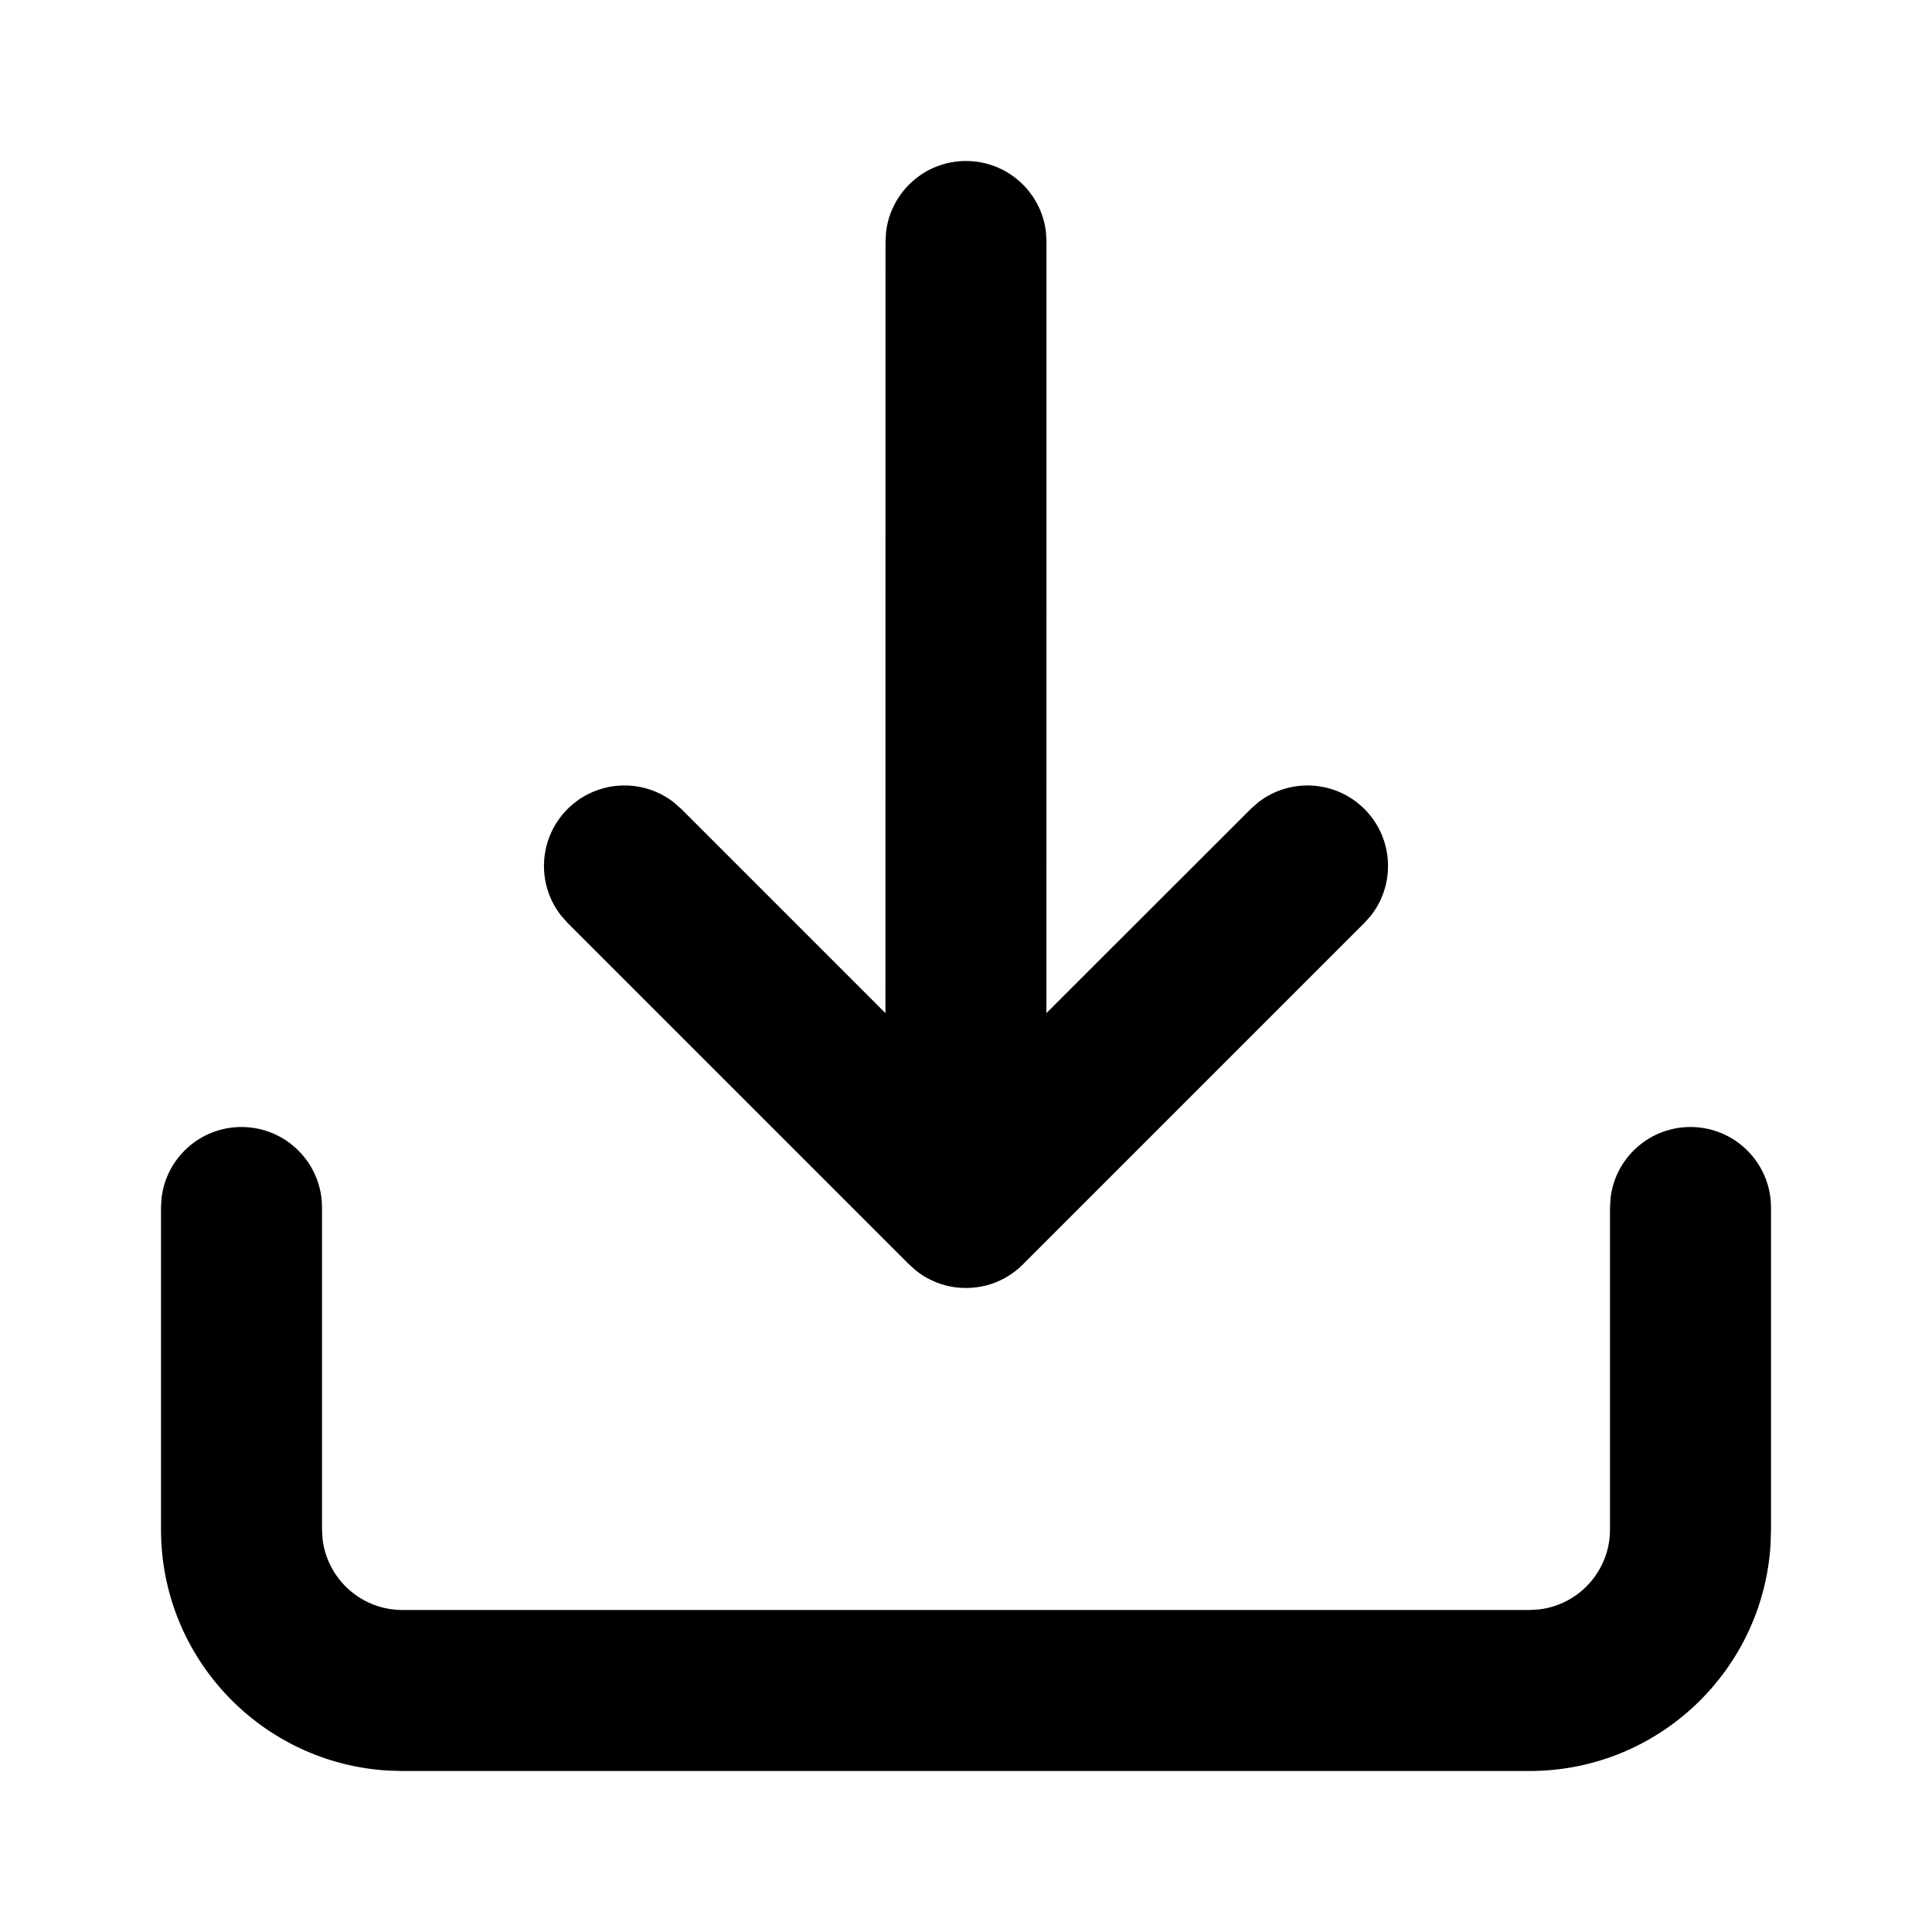 <svg xmlns="http://www.w3.org/2000/svg" width="24" height="24" viewBox="0 0 24 24">
  <path d="M21,14 C21.552,14 22,14.448 22,15 L22,15 L22,19 L21.995,19.176 C21.904,20.751 20.598,22 19,22 L19,22 L5,22 L4.824,21.995 C3.249,21.904 2,20.598 2,19 L2,19 L2,15 L2.007,14.883 C2.064,14.386 2.487,14 3,14 C3.552,14 4,14.448 4,15 L4,15 L4,19 L4.007,19.117 C4.064,19.614 4.487,20 5,20 L5,20 L19,20 L19.117,19.993 C19.614,19.936 20,19.513 20,19 L20,19 L20,15 L20.007,14.883 C20.064,14.386 20.487,14 21,14 Z M11.373,15.779 L11.293,15.707 L11.293,15.707 L7.05,11.464 L6.967,11.37 C6.662,10.978 6.69,10.411 7.05,10.05 C7.411,9.69 7.978,9.662 8.37,9.967 L8.464,10.05 L10.999,12.585 L11,3 L11.007,2.883 C11.064,2.386 11.487,2 12,2 C12.513,2 12.936,2.386 12.993,2.883 L13,3 L12.999,12.585 L15.536,10.05 L15.63,9.967 C16.022,9.662 16.589,9.69 16.95,10.05 C17.31,10.411 17.338,10.978 17.033,11.37 L16.95,11.464 L12.707,15.707 C12.679,15.736 12.649,15.762 12.617,15.787 C12.607,15.795 12.597,15.803 12.586,15.81 C12.566,15.825 12.546,15.838 12.524,15.852 C12.509,15.861 12.494,15.87 12.478,15.879 C12.461,15.888 12.443,15.897 12.424,15.906 C12.405,15.915 12.386,15.923 12.366,15.931 C12.35,15.937 12.334,15.943 12.317,15.949 C12.298,15.955 12.279,15.961 12.26,15.966 C12.242,15.971 12.223,15.975 12.204,15.979 C12.194,15.981 12.185,15.983 12.176,15.984 L12.148,15.989 L12.075,15.997 L12.075,15.997 L12.064,15.997 L12.059,15.998 L12.049,15.998 L12,16 L12,16 C11.989,16 11.978,16 11.966,15.999 L11.941,15.998 L11.915,15.996 L11.915,15.996 C11.893,15.995 11.872,15.992 11.851,15.989 C11.834,15.986 11.816,15.983 11.798,15.98 C11.778,15.975 11.757,15.971 11.737,15.965 C11.72,15.96 11.702,15.955 11.684,15.949 C11.666,15.943 11.65,15.937 11.633,15.931 C11.614,15.923 11.595,15.915 11.577,15.906 C11.555,15.896 11.533,15.885 11.512,15.873 L11.496,15.864 L11.496,15.864 L11.48,15.855 C11.459,15.842 11.438,15.828 11.418,15.813 L11.378,15.783 L11.373,15.779 Z"/>
</svg>
